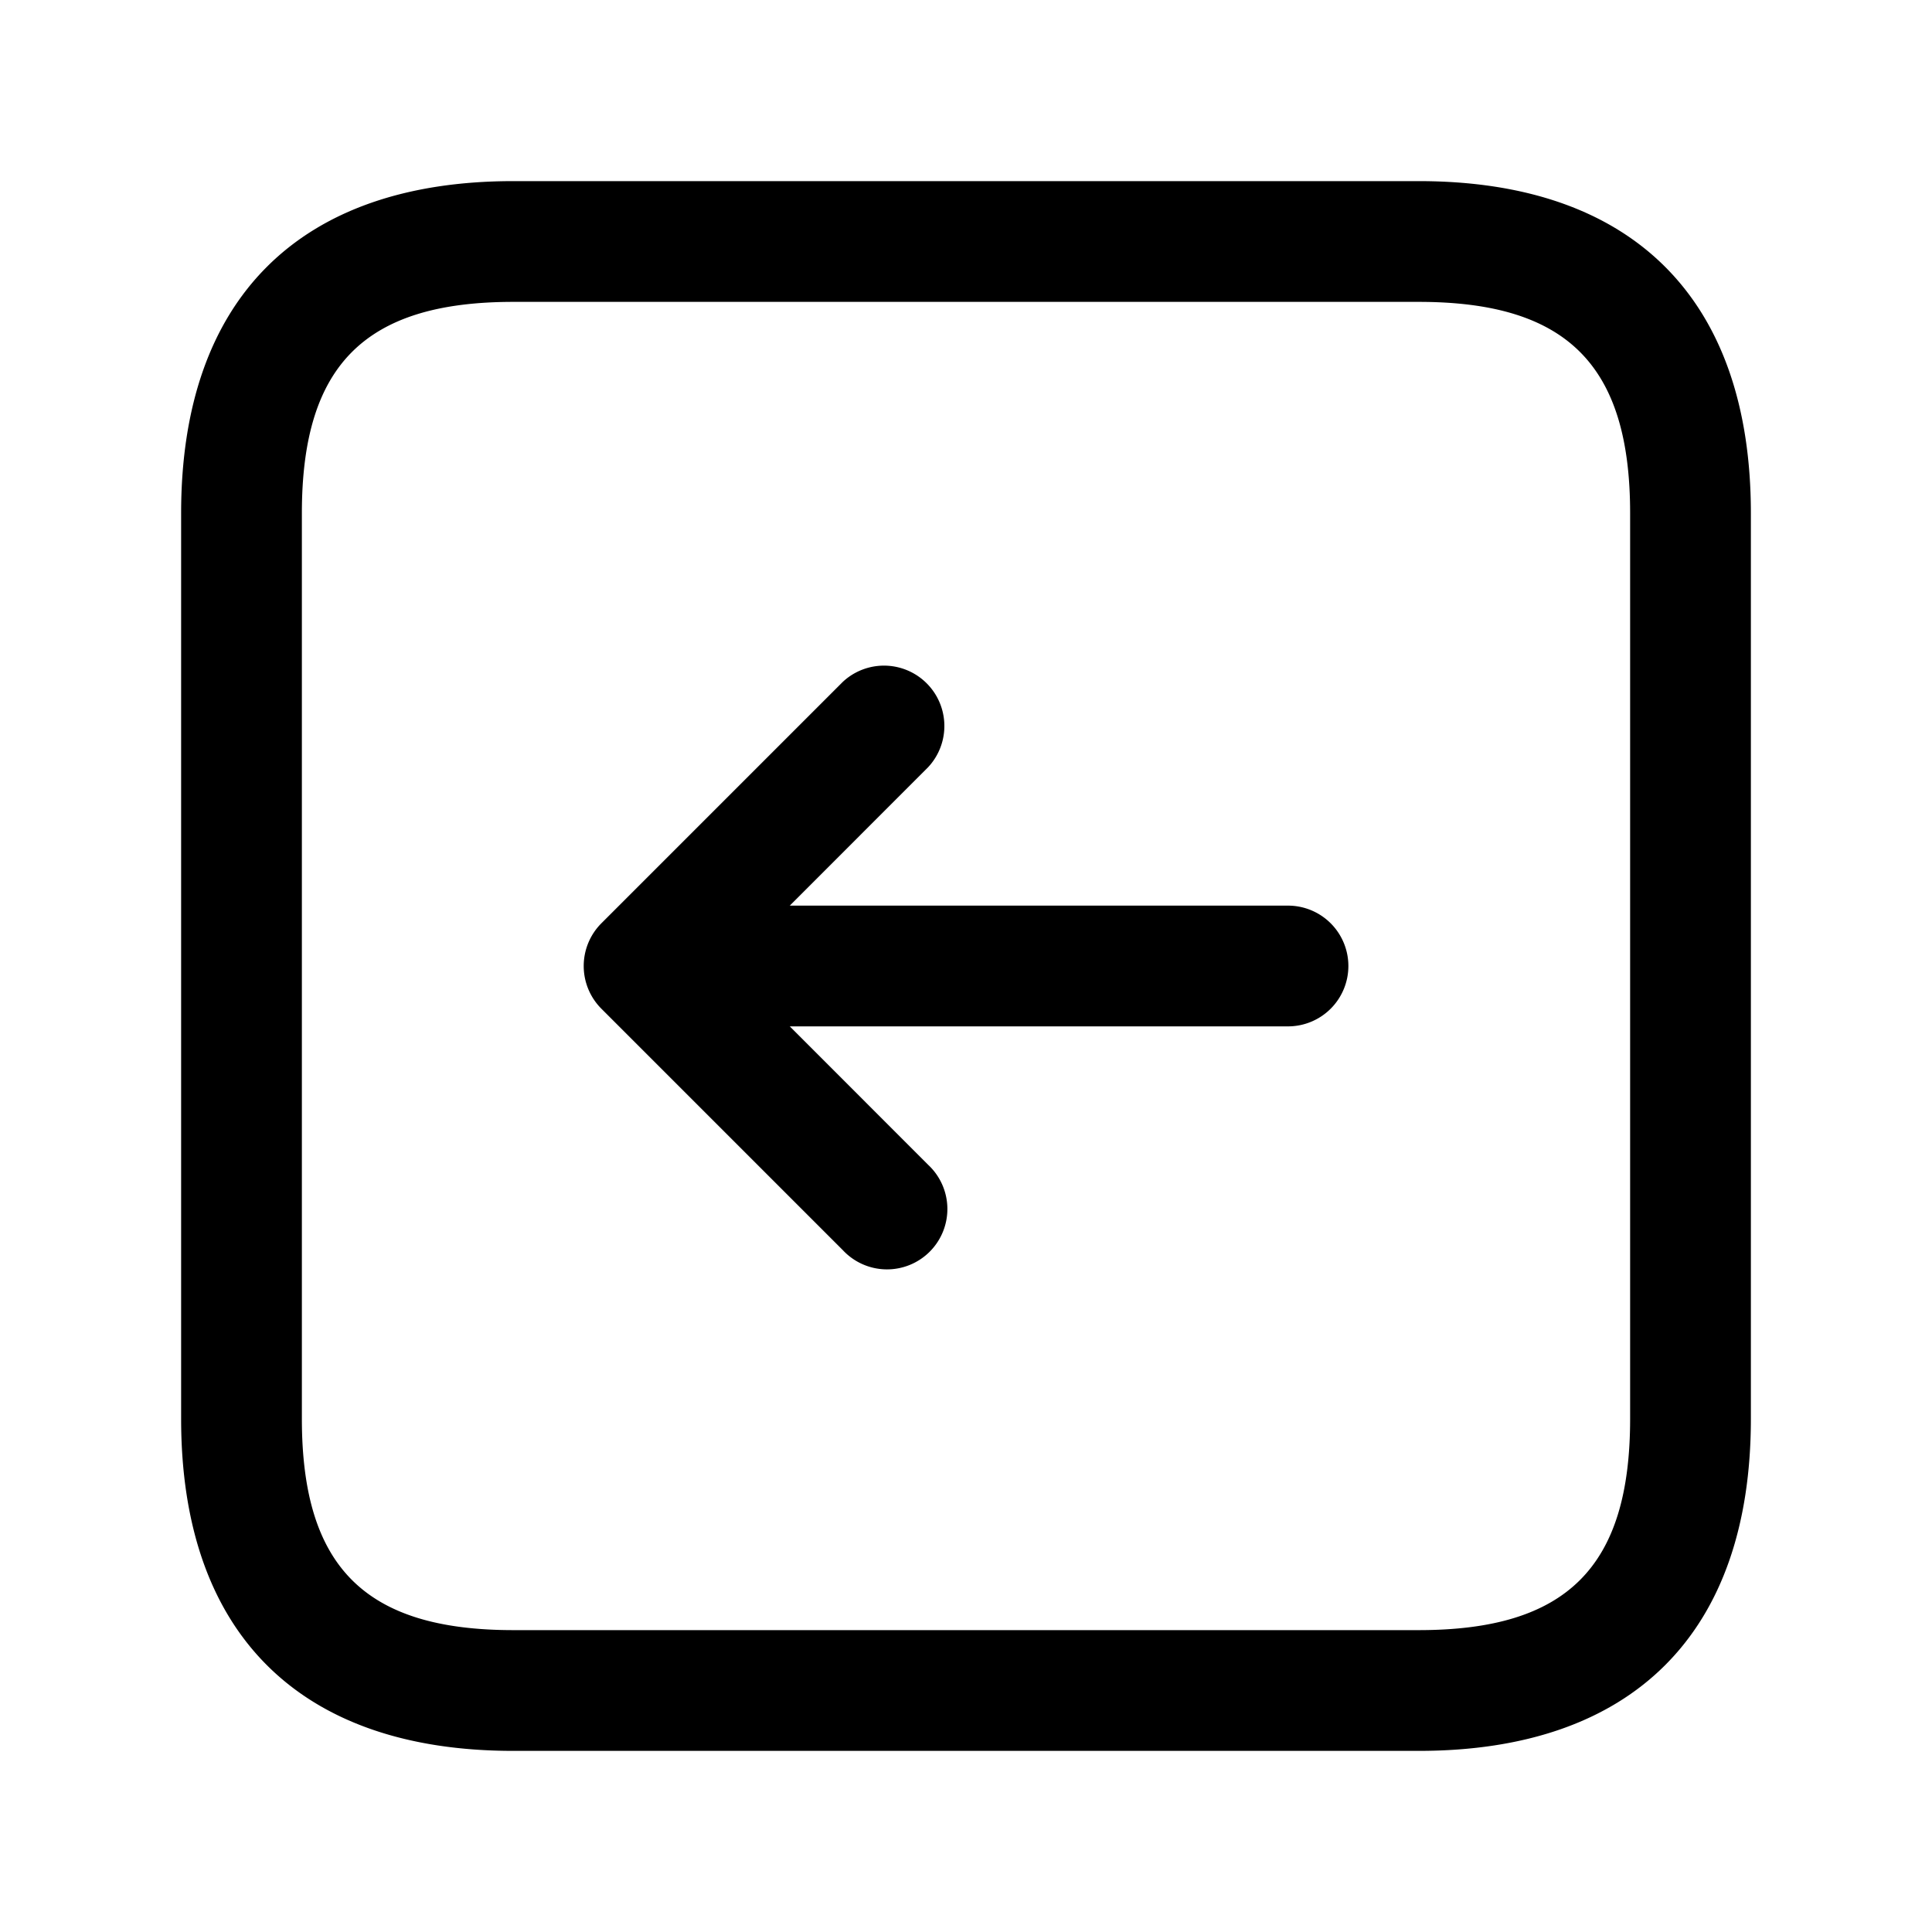 <svg id="Layer" xmlns="http://www.w3.org/2000/svg" viewBox="0 0 24 24">

  <path id="arrow-left-square" fill="#000000"
    d="M17.625,2.25H6.375c-2.66,0-4.125,1.465-4.125,4.125v11.25c0,2.66,1.465,4.125,4.125,4.125h11.25c2.66,0,4.125-1.465,4.125-4.125V6.375C21.75,3.715,20.285,2.25,17.625,2.25ZM20.25,17.625c0,1.84-.785,2.625-2.625,2.625H6.375c-1.84,0-2.625-.785-2.625-2.625V6.375c0-1.84.785-2.625,2.625-2.625h11.25c1.84,0,2.625.785,2.625,2.625ZM16.75,12a.75.75,0,0,1-.75.75H9.811l1.719,1.72a.75.75,0,1,1-1.06,1.06l-3-3a.751.751,0,0,1,0-1.06l3-3a.75.75,0,0,1,1.06,1.06L9.811,11.25H16A.75.75,0,0,1,16.75,12Z" />
</svg>
